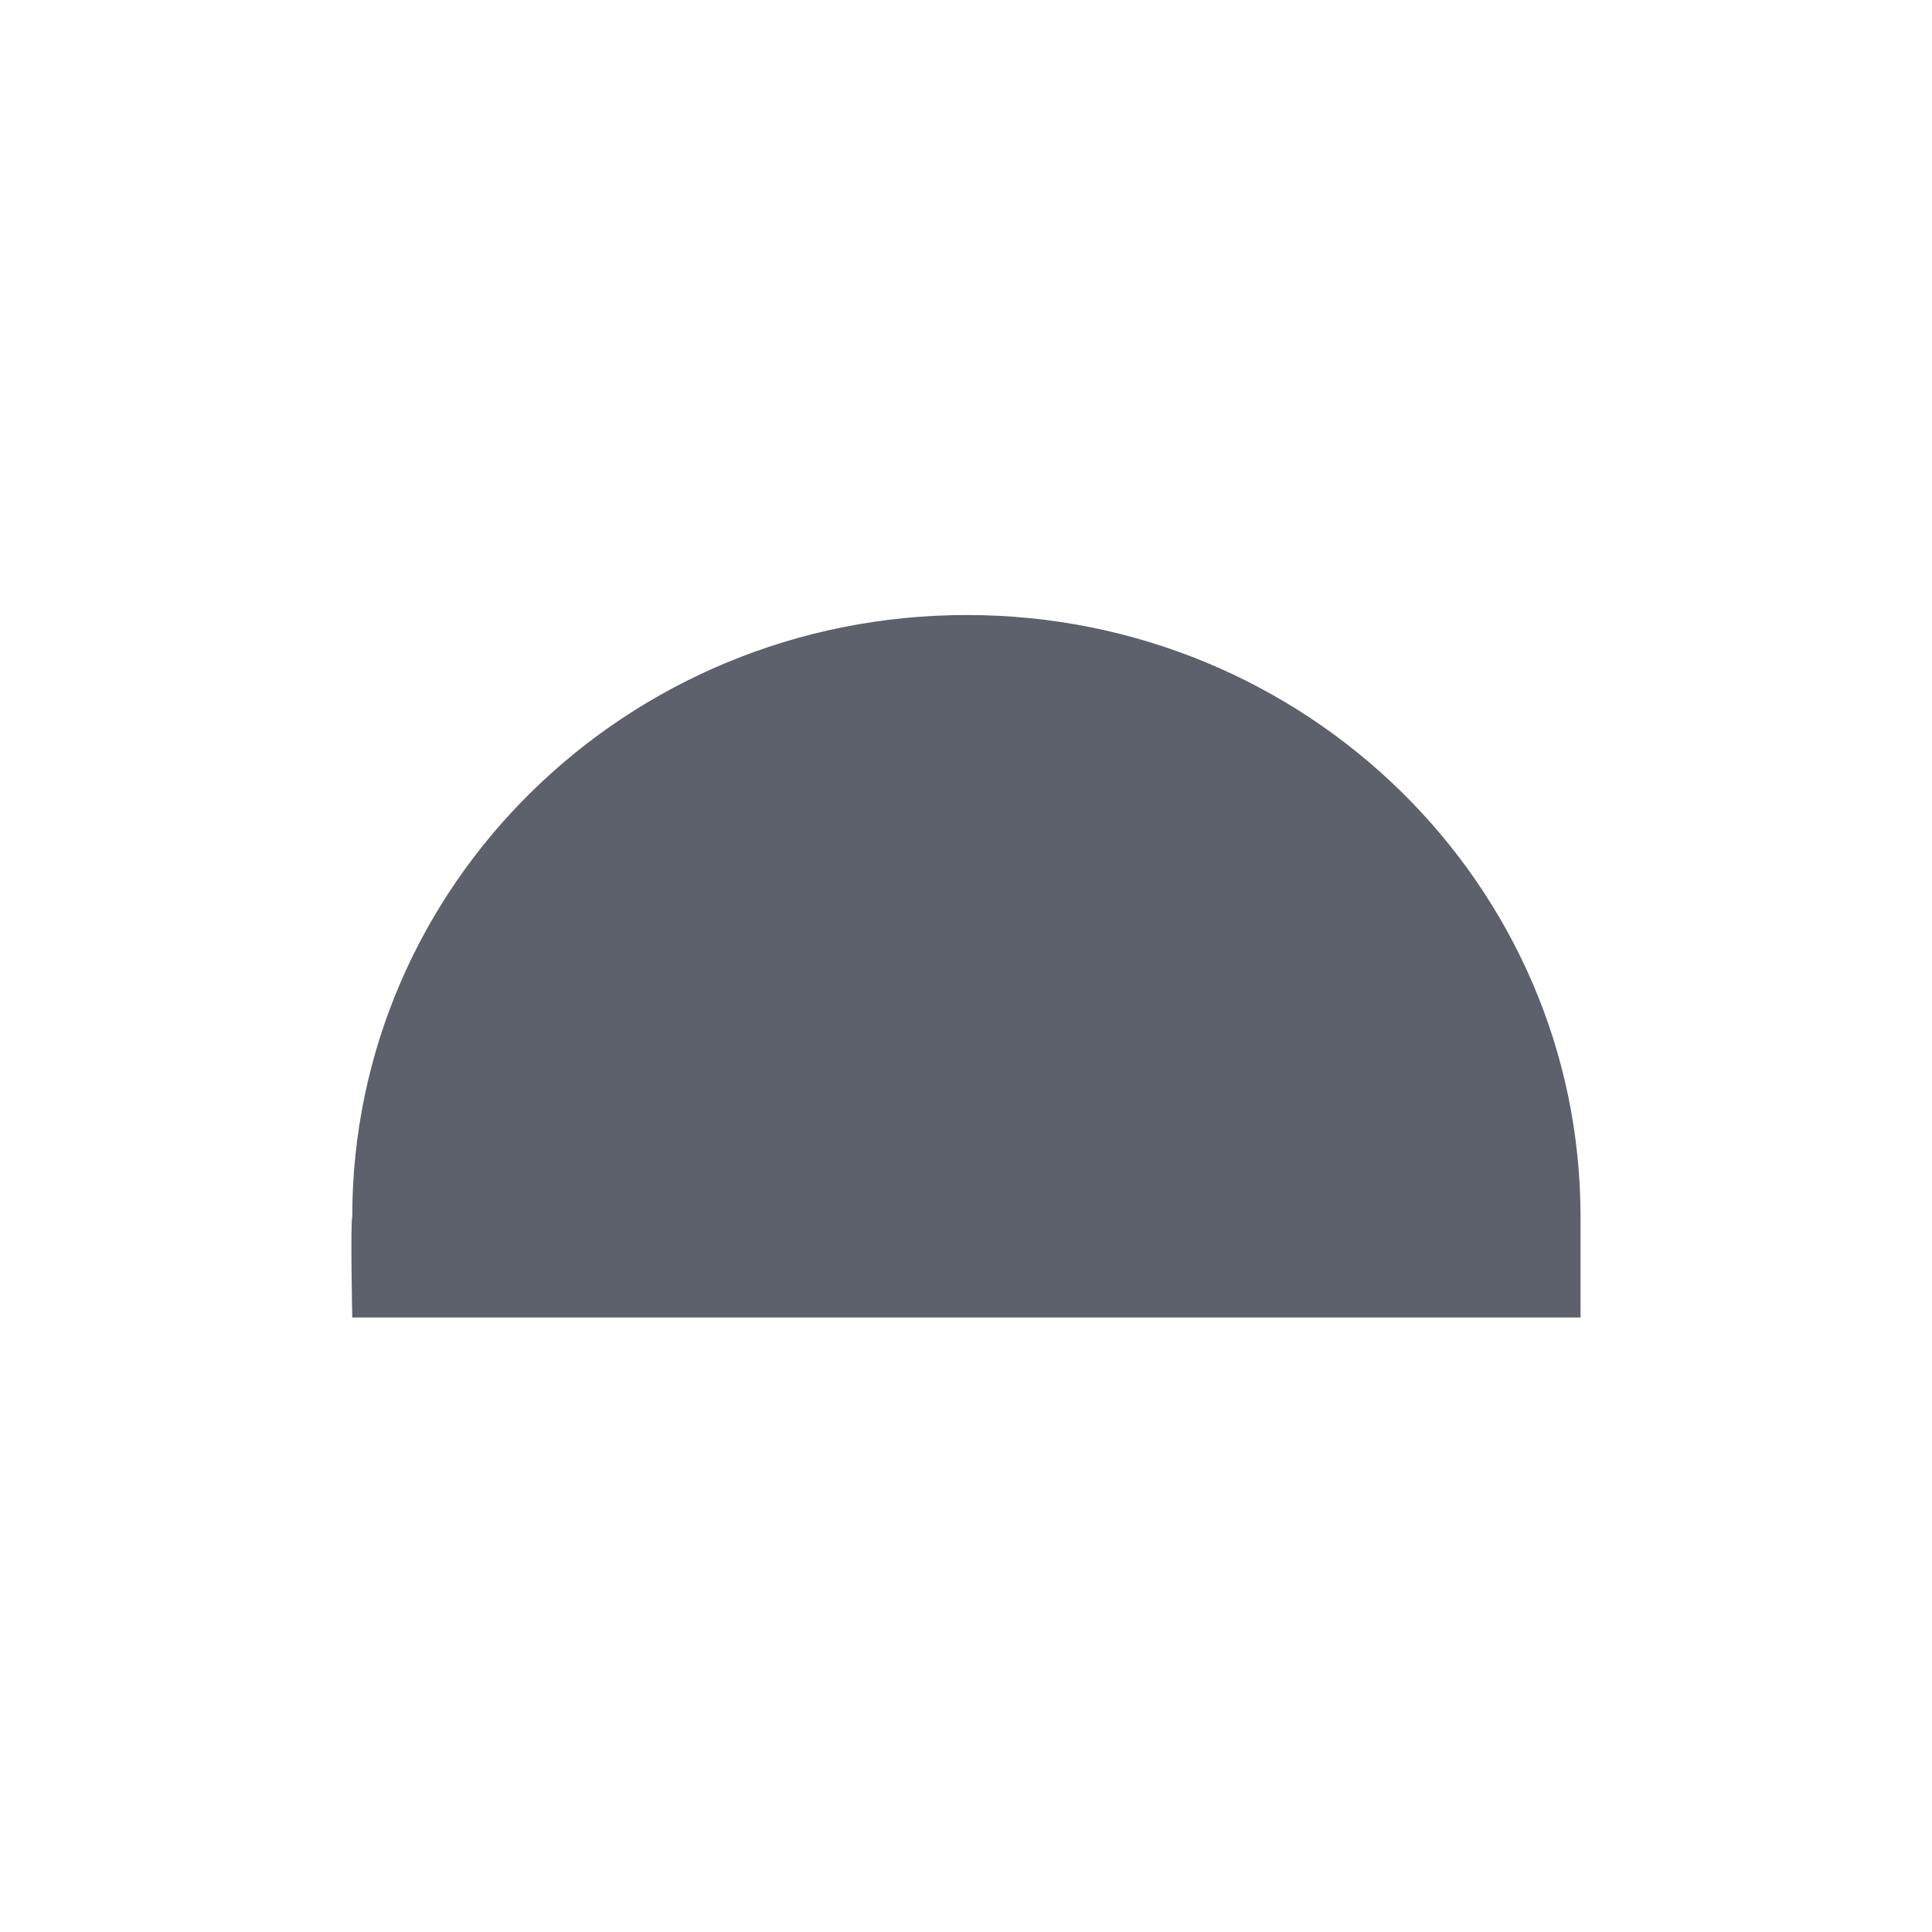 <svg height="12pt" viewBox="0 0 12 12" width="12pt" xmlns="http://www.w3.org/2000/svg"><path d="m6.004 3.82c-2.109 0-3.816 1.672-3.816 3.738-.012.043 0 .625 0 .625h7.629v-.625c0-2.066-1.707-3.738-3.812-3.738zm0 0" fill="#5c616c"/></svg>